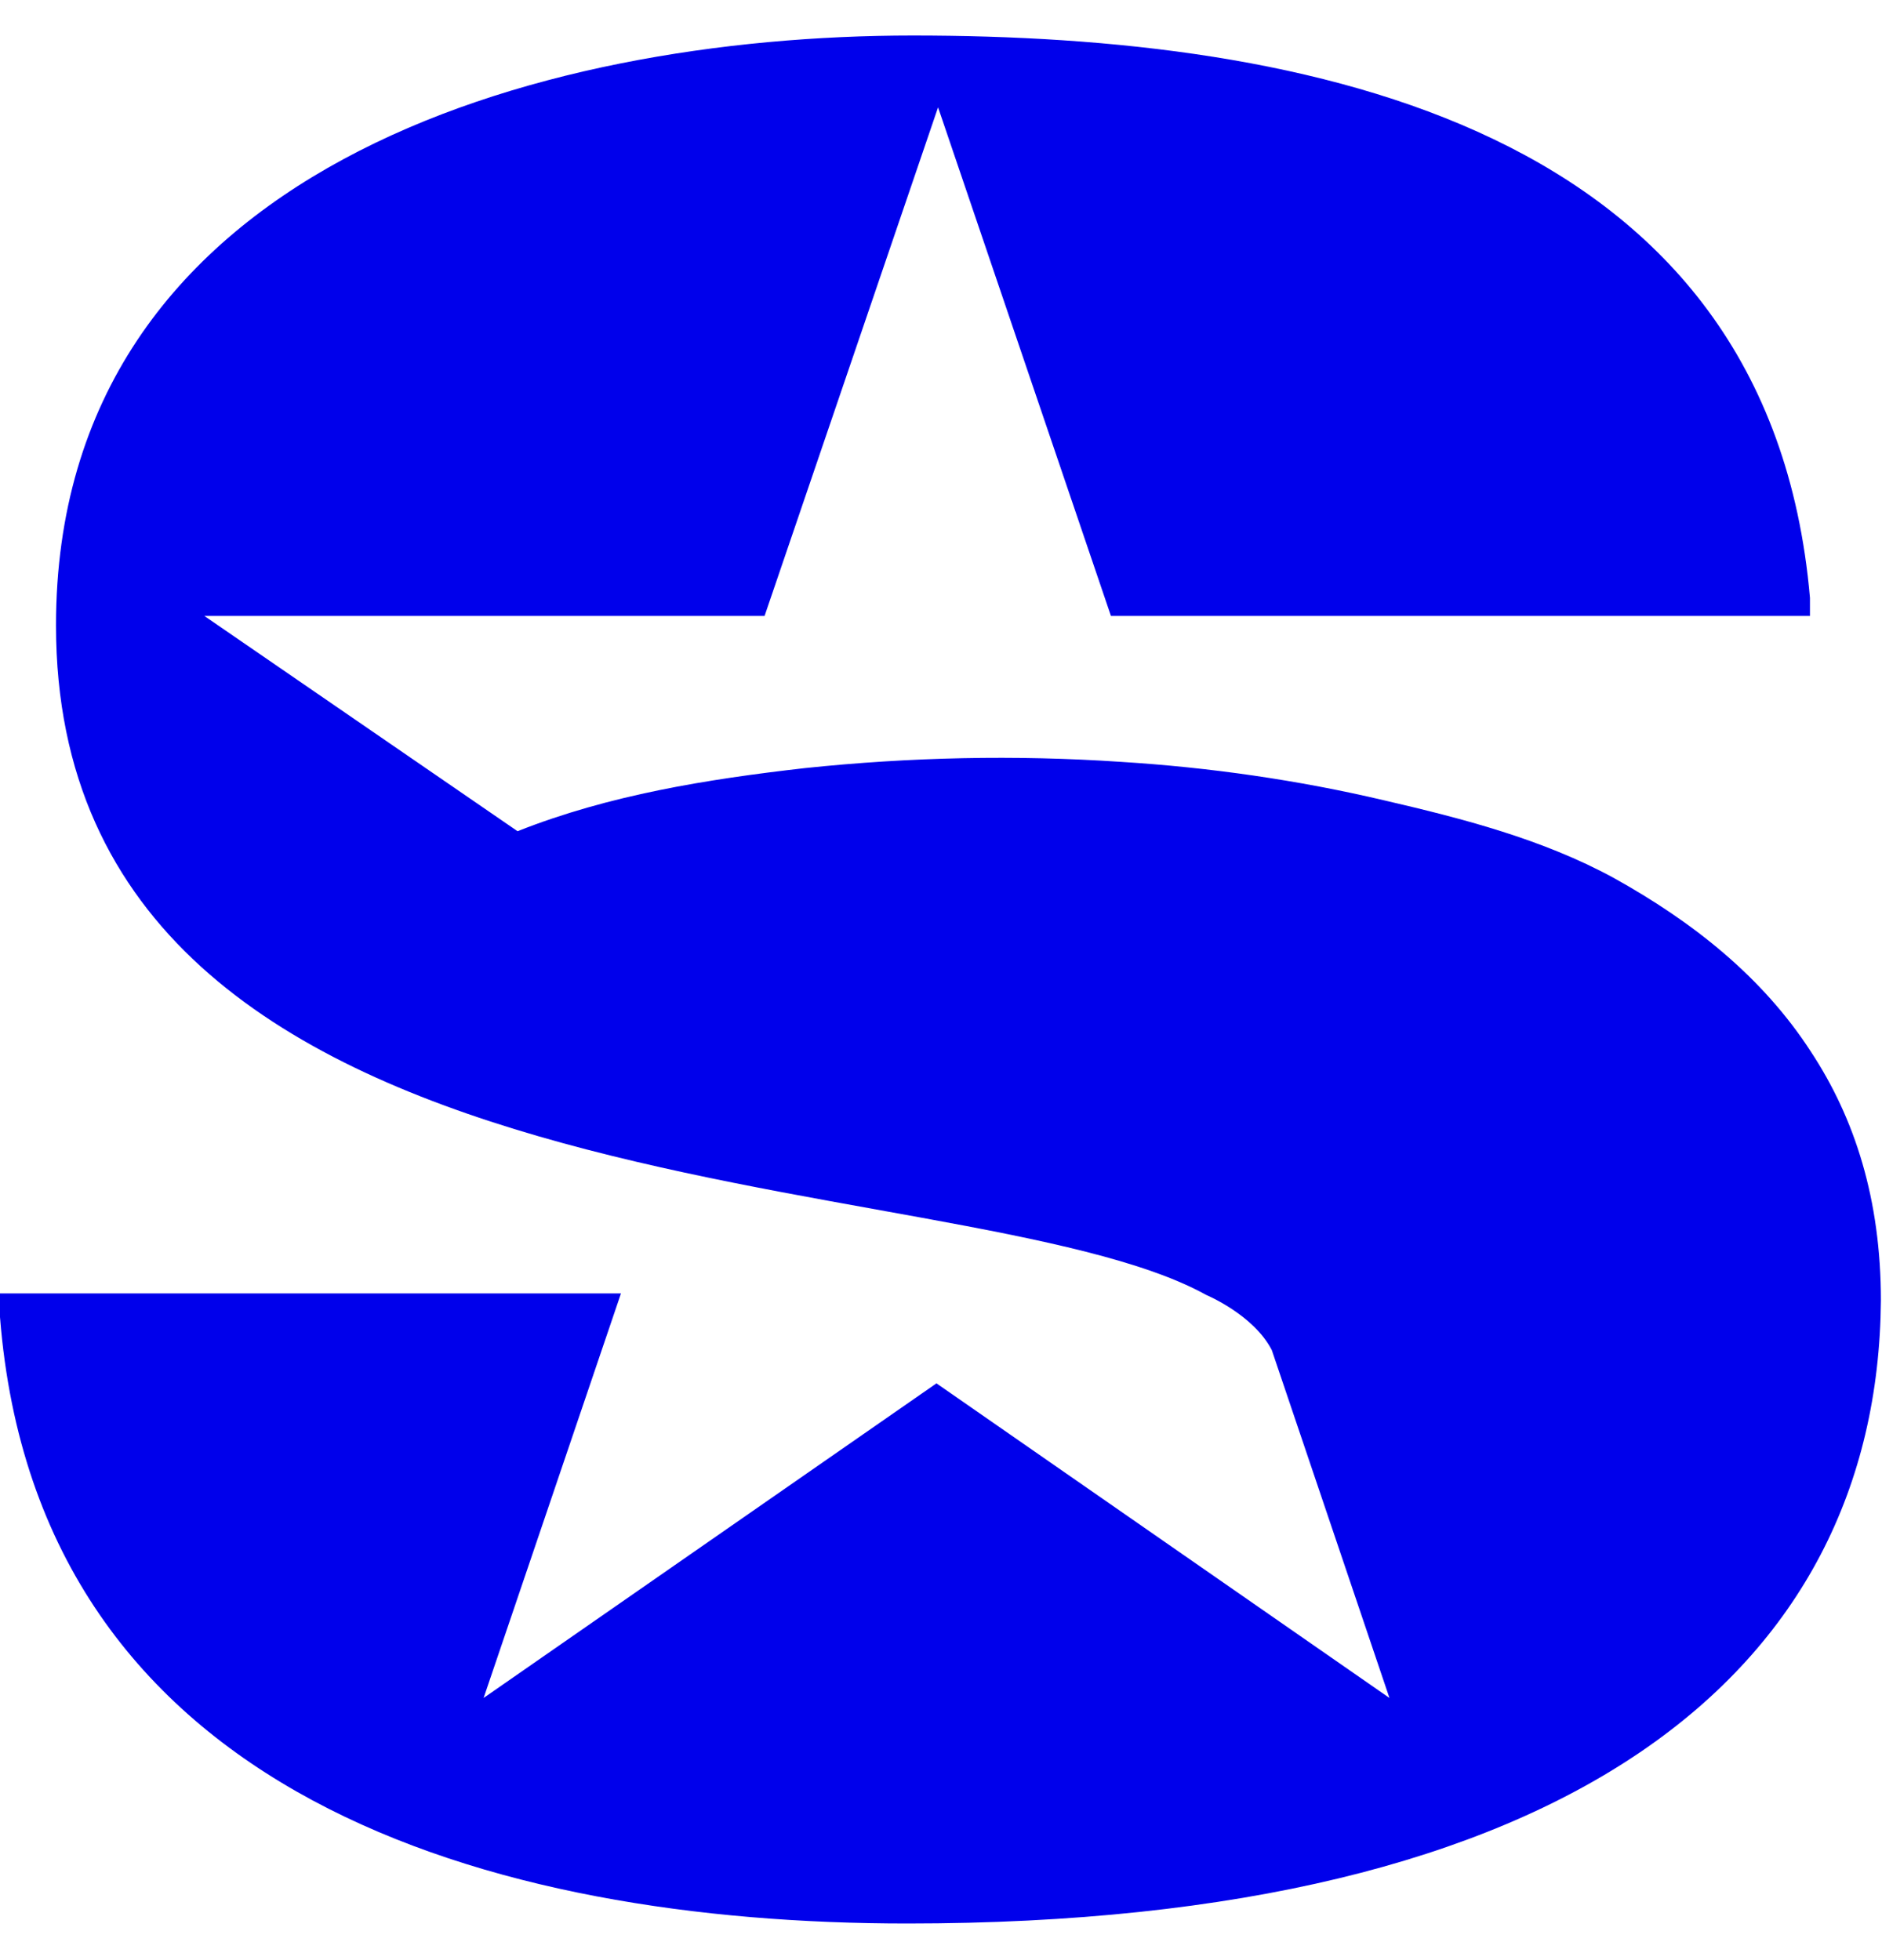<svg version="1.2" xmlns="http://www.w3.org/2000/svg" viewBox="0 0 1536 1542" width="24" height="25">
	<title>SIRI_BIG copy-svg</title>
	<style>
		.s0 { fill: #0000eb } 
	</style>
	<path id="Layer" class="s0" d="m1477.8 829.2c36.1 54.7 57.3 121 57.3 203.4-2.5 303.2-253.7 508.5-794.6 508.5-338 0-709.6-103-740.5-495v-19.3h506.8l-112.1 330.2 369.6-256.8 369.7 256.8-96-283.9c-14.8-28.9-53.4-45-53.4-45-202.2-112-938.9-51.5-938.9-546.6 0-372.7 392.2-481.5 699.3-481.5 321.4 0 698.7 72.7 732.2 459v14.8h-570.5l-141.1-415.2-141.6 415.2h-457.2l255.6 175.7c74.7-29.6 154.6-42.4 234.4-51.5 85.7-9 171.9-10.9 258.2-5.1 72.1 4.5 144.3 14.8 215.1 31.5 63.8 14.8 128.8 31.6 186.7 63.1 65.1 36.1 121.7 81.1 161 141.7z"/>
</svg>